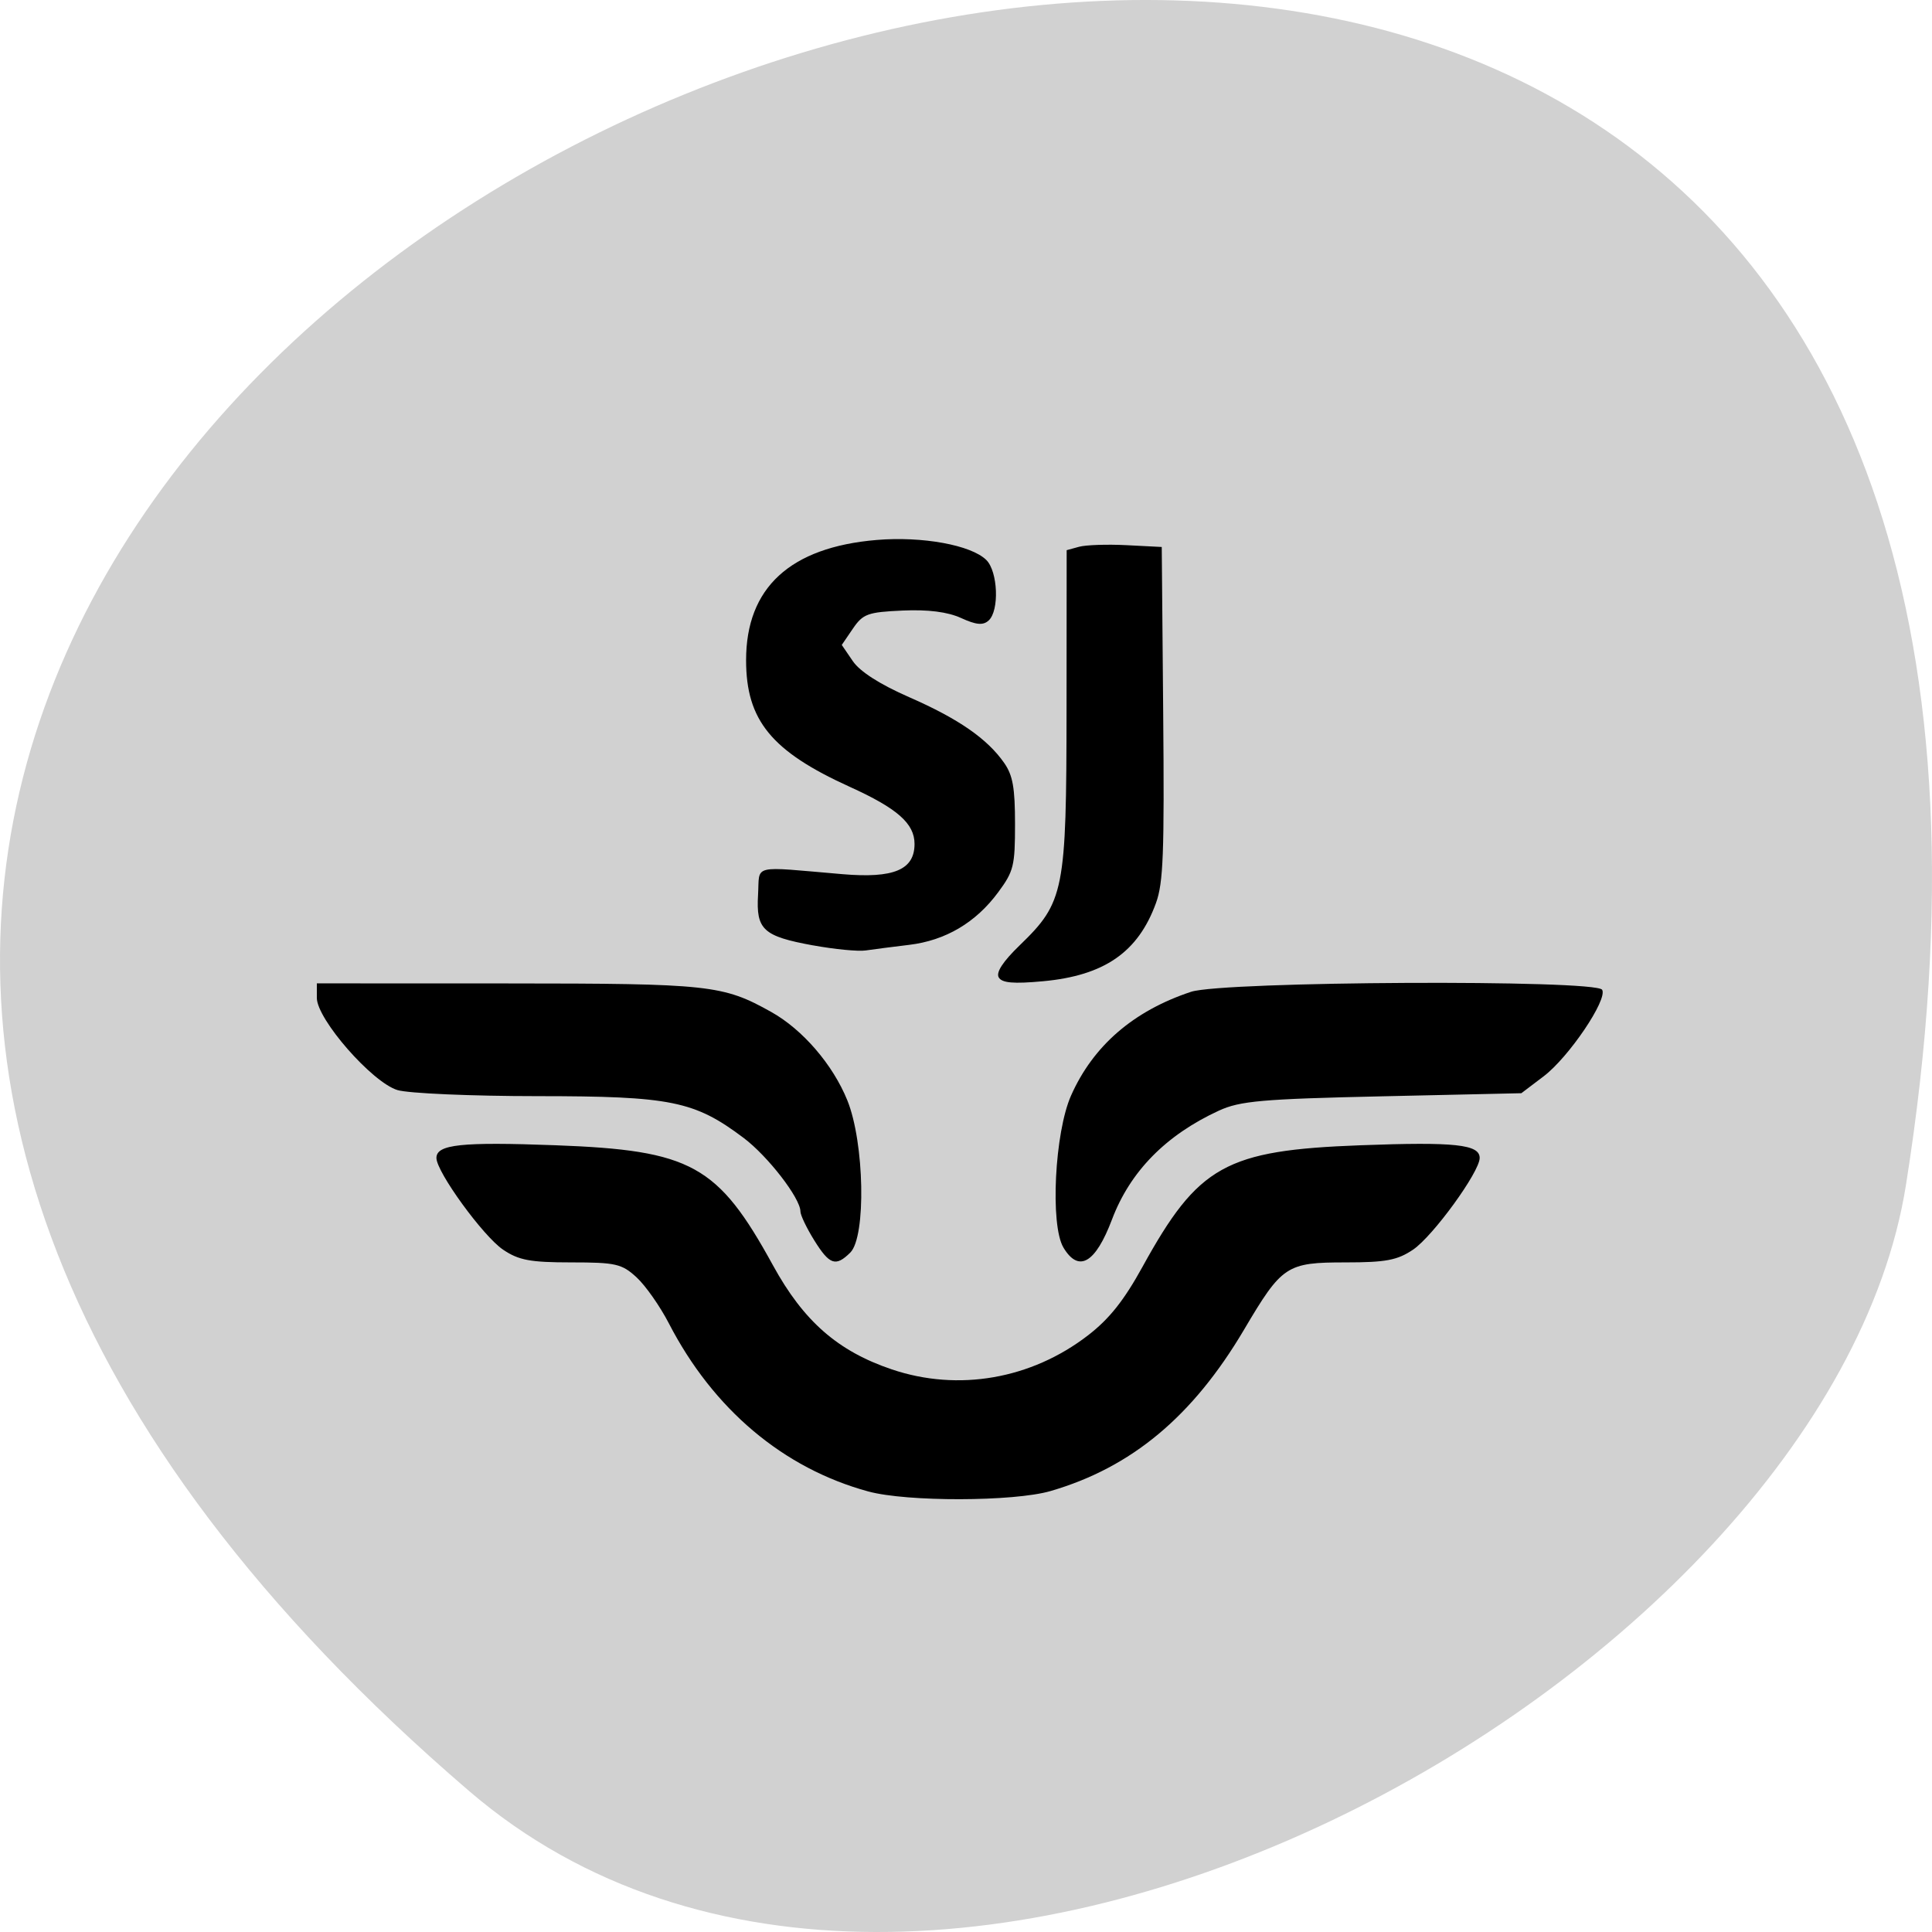<svg xmlns="http://www.w3.org/2000/svg" viewBox="0 0 256 256"><g color="#000"><path d="M 237.33,858.53 C 43.92,633.19 -142.06,1096.51 157.07,1048.9 222.66,1038.462 289.45,919.25 237.33,858.53 z" transform="matrix(0 1 1 0 -796.36 0)" fill="#d1d1d1"/></g><path d="m 119.12 205.36 c -12.573 -3.415 -22.94 -12.13 -29.505 -24.809 -1.306 -2.522 -3.456 -5.577 -4.777 -6.79 -2.18 -2 -3.078 -2.204 -9.679 -2.204 -6.05 0 -7.75 -0.319 -10.07 -1.885 -2.94 -1.981 -9.847 -11.468 -9.847 -13.526 0 -2 3.656 -2.391 17.602 -1.874 20.12 0.746 24.02 2.895 32.17 17.723 4.528 8.24 9.591 12.662 17.577 15.351 9.828 3.31 20.624 1.436 29.03 -5.04 3.134 -2.414 5.303 -5.138 8.04 -10.1 8.256 -14.957 12.278 -17.192 32.26 -17.933 13.945 -0.517 17.602 -0.128 17.602 1.874 0 2.057 -6.907 11.545 -9.847 13.526 -2.316 1.56 -4.03 1.885 -9.957 1.885 -8.771 0 -9.416 0.426 -15.05 9.94 -7.585 12.799 -16.641 20.33 -28.622 23.802 -5.419 1.57 -21.23 1.606 -26.919 0.061 z m -8.01 -37.07 c -1.121 -1.798 -2.038 -3.71 -2.038 -4.249 0 -1.946 -4.81 -8.158 -8.405 -10.855 -7.275 -5.457 -10.735 -6.156 -30.492 -6.161 -9.764 -0.003 -19.08 -0.406 -20.697 -0.896 -3.753 -1.137 -11.922 -10.458 -11.922 -13.604 v -2.14 l 28.325 0.01 c 29.765 0.01 31.725 0.222 38.867 4.205 4.65 2.593 9.123 7.776 11.262 13.05 2.53 6.238 2.797 20.13 0.432 22.461 -2.155 2.126 -3.066 1.815 -5.332 -1.82 z m 36.857 1.074 c -1.985 -3.302 -1.299 -16.969 1.125 -22.422 3.267 -7.349 9.228 -12.494 17.741 -15.311 4.734 -1.567 59.932 -1.838 60.804 -0.299 0.824 1.453 -4.942 9.959 -8.651 12.764 l -3.301 2.496 l -20.562 0.457 c -17.782 0.395 -21.05 0.682 -24.18 2.121 -7.829 3.603 -13.11 8.97 -15.79 16.04 -2.454 6.48 -4.931 7.912 -7.188 4.156 z m -9.571 -39.865 c -0.421 -0.743 0.62 -2.333 3.089 -4.717 6.611 -6.384 6.922 -7.946 6.942 -34.899 l 0.018 -23.418 l 1.833 -0.502 c 1.01 -0.276 4.172 -0.382 7.03 -0.236 l 5.198 0.266 l 0.214 24.513 c 0.181 20.774 0.018 25.05 -1.069 28.03 -2.641 7.249 -7.633 10.699 -16.695 11.534 -4.392 0.405 -6.091 0.256 -6.562 -0.575 z m -27.435 -4.714 c -7.407 -1.35 -8.463 -2.316 -8.156 -7.465 0.273 -4.575 -1.218 -4.211 12.482 -3.048 7.59 0.644 10.659 -0.64 10.659 -4.461 0 -3.01 -2.531 -5.236 -9.57 -8.423 -11.593 -5.248 -15.34 -9.815 -15.34 -18.693 0 -10.683 6.505 -16.66 19.299 -17.736 6.751 -0.568 13.993 0.75 16.225 2.953 1.725 1.702 1.949 7.481 0.345 8.932 -0.823 0.744 -1.832 0.653 -4.074 -0.368 -1.988 -0.906 -4.873 -1.272 -8.667 -1.101 -5.137 0.231 -5.846 0.489 -7.333 2.665 l -1.646 2.409 l 1.637 2.391 c 1.058 1.545 4.01 3.43 8.355 5.327 7.28 3.181 11.549 6.134 14.04 9.712 1.264 1.814 1.59 3.658 1.59 8.99 0 6.19 -0.192 6.968 -2.487 10.07 -3.311 4.482 -7.79 7.121 -13.177 7.765 -2.433 0.291 -5.328 0.663 -6.433 0.826 -1.105 0.164 -4.594 -0.174 -7.753 -0.749 z" transform="matrix(0.896 0 0 0.898 8.332 13.216)"/></svg>